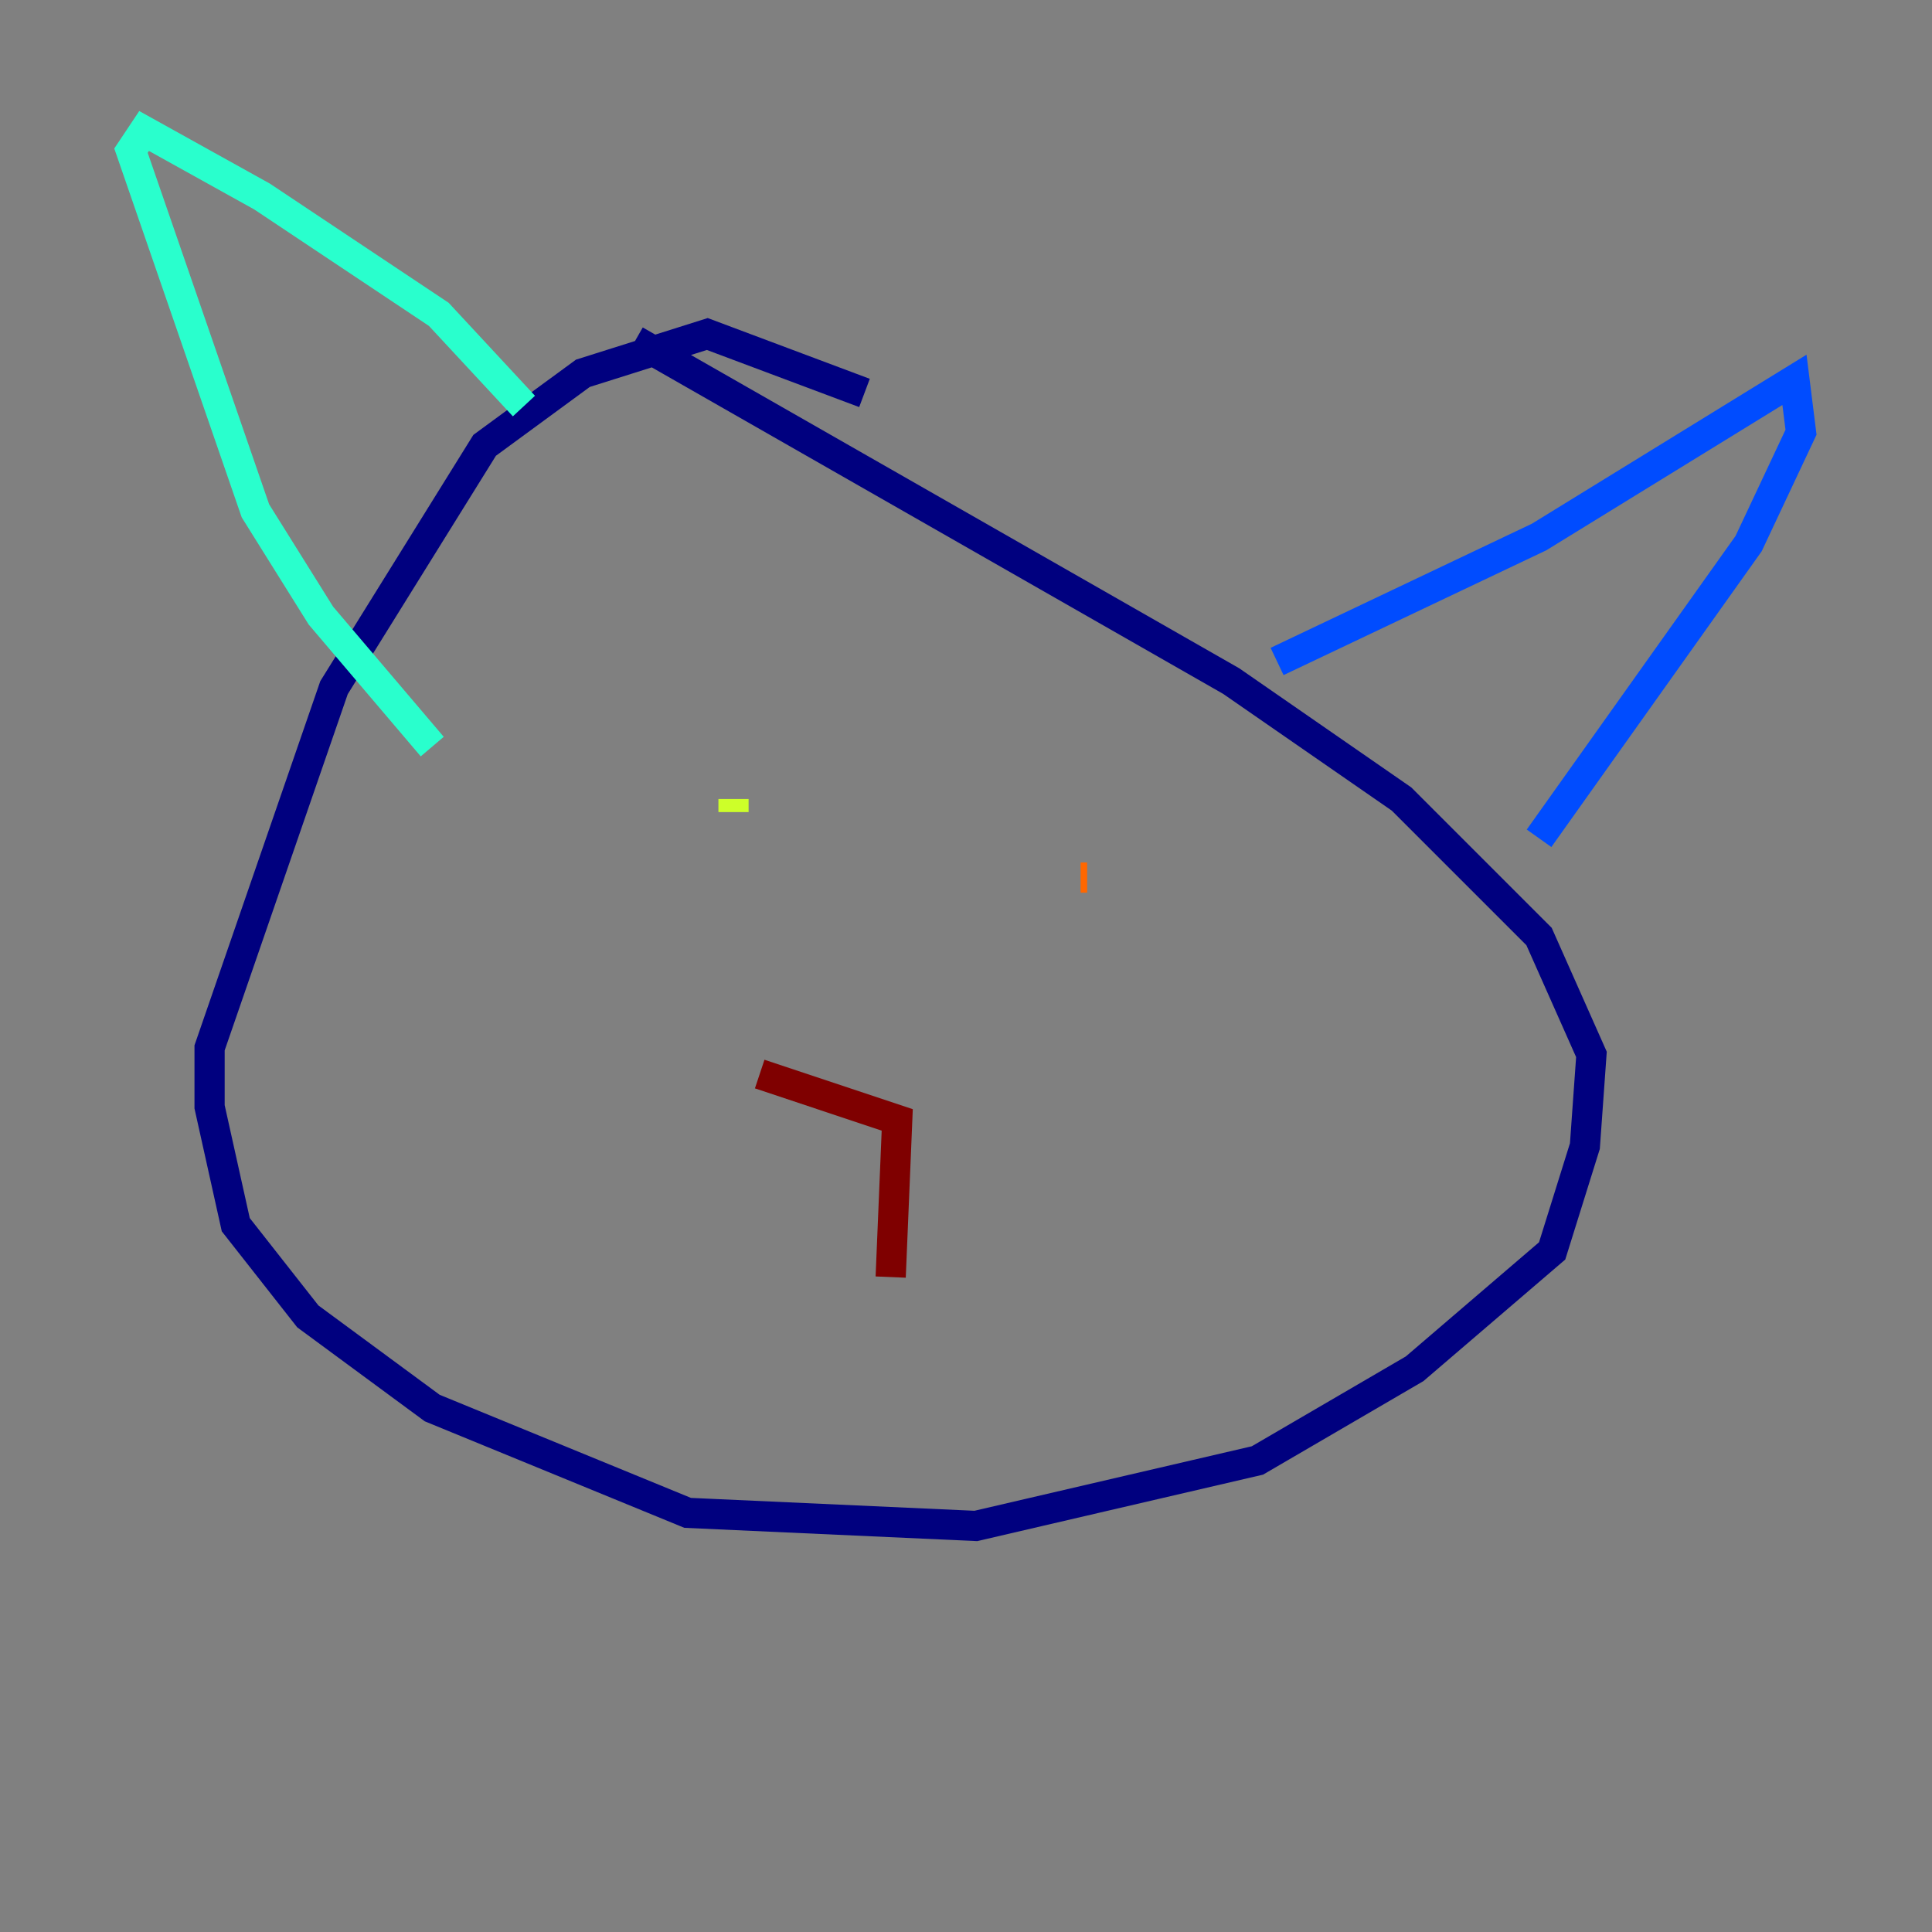 <?xml version="1.0" encoding="utf-8" ?>
<svg baseProfile="tiny" height="128" version="1.2" viewBox="0,0,128,128" width="128" xmlns="http://www.w3.org/2000/svg" xmlns:ev="http://www.w3.org/2001/xml-events" xmlns:xlink="http://www.w3.org/1999/xlink"><rect x="0" y="0" width="128" height="128" fill="#808080" stroke="none"/><defs /><polyline fill="none" points="57.275,26.034 46.861,22.129 38.617,24.732 32.108,29.505 22.129,45.559 13.885,69.424 13.885,73.329 15.62,81.139 20.393,87.214 28.637,93.288 45.559,100.231 64.651,101.098 83.308,96.759 93.722,90.685 102.834,82.875 105.003,75.932 105.437,69.858 101.966,62.047 92.854,52.936 81.573,45.125 42.088,22.563" stroke="#00007f" stroke-width="2" /><polyline fill="none" points="84.61,43.824 101.966,35.58 118.888,25.166 119.322,28.637 115.851,36.014 101.966,55.539" stroke="#004cff" stroke-width="2" /><polyline fill="none" points="34.712,26.902 29.071,20.827 17.356,13.017 9.546,8.678 8.678,9.98 16.922,33.844 21.261,40.786 28.637,49.464" stroke="#29ffcd" stroke-width="2" /><polyline fill="none" points="48.597,52.936 48.597,53.803" stroke="#cdff29" stroke-width="2" /><polyline fill="none" points="72.027,58.142 71.593,58.142" stroke="#ff6700" stroke-width="2" /><polyline fill="none" points="50.332,71.159 59.444,74.197 59.01,84.61" stroke="#7f0000" stroke-width="2" /></svg>